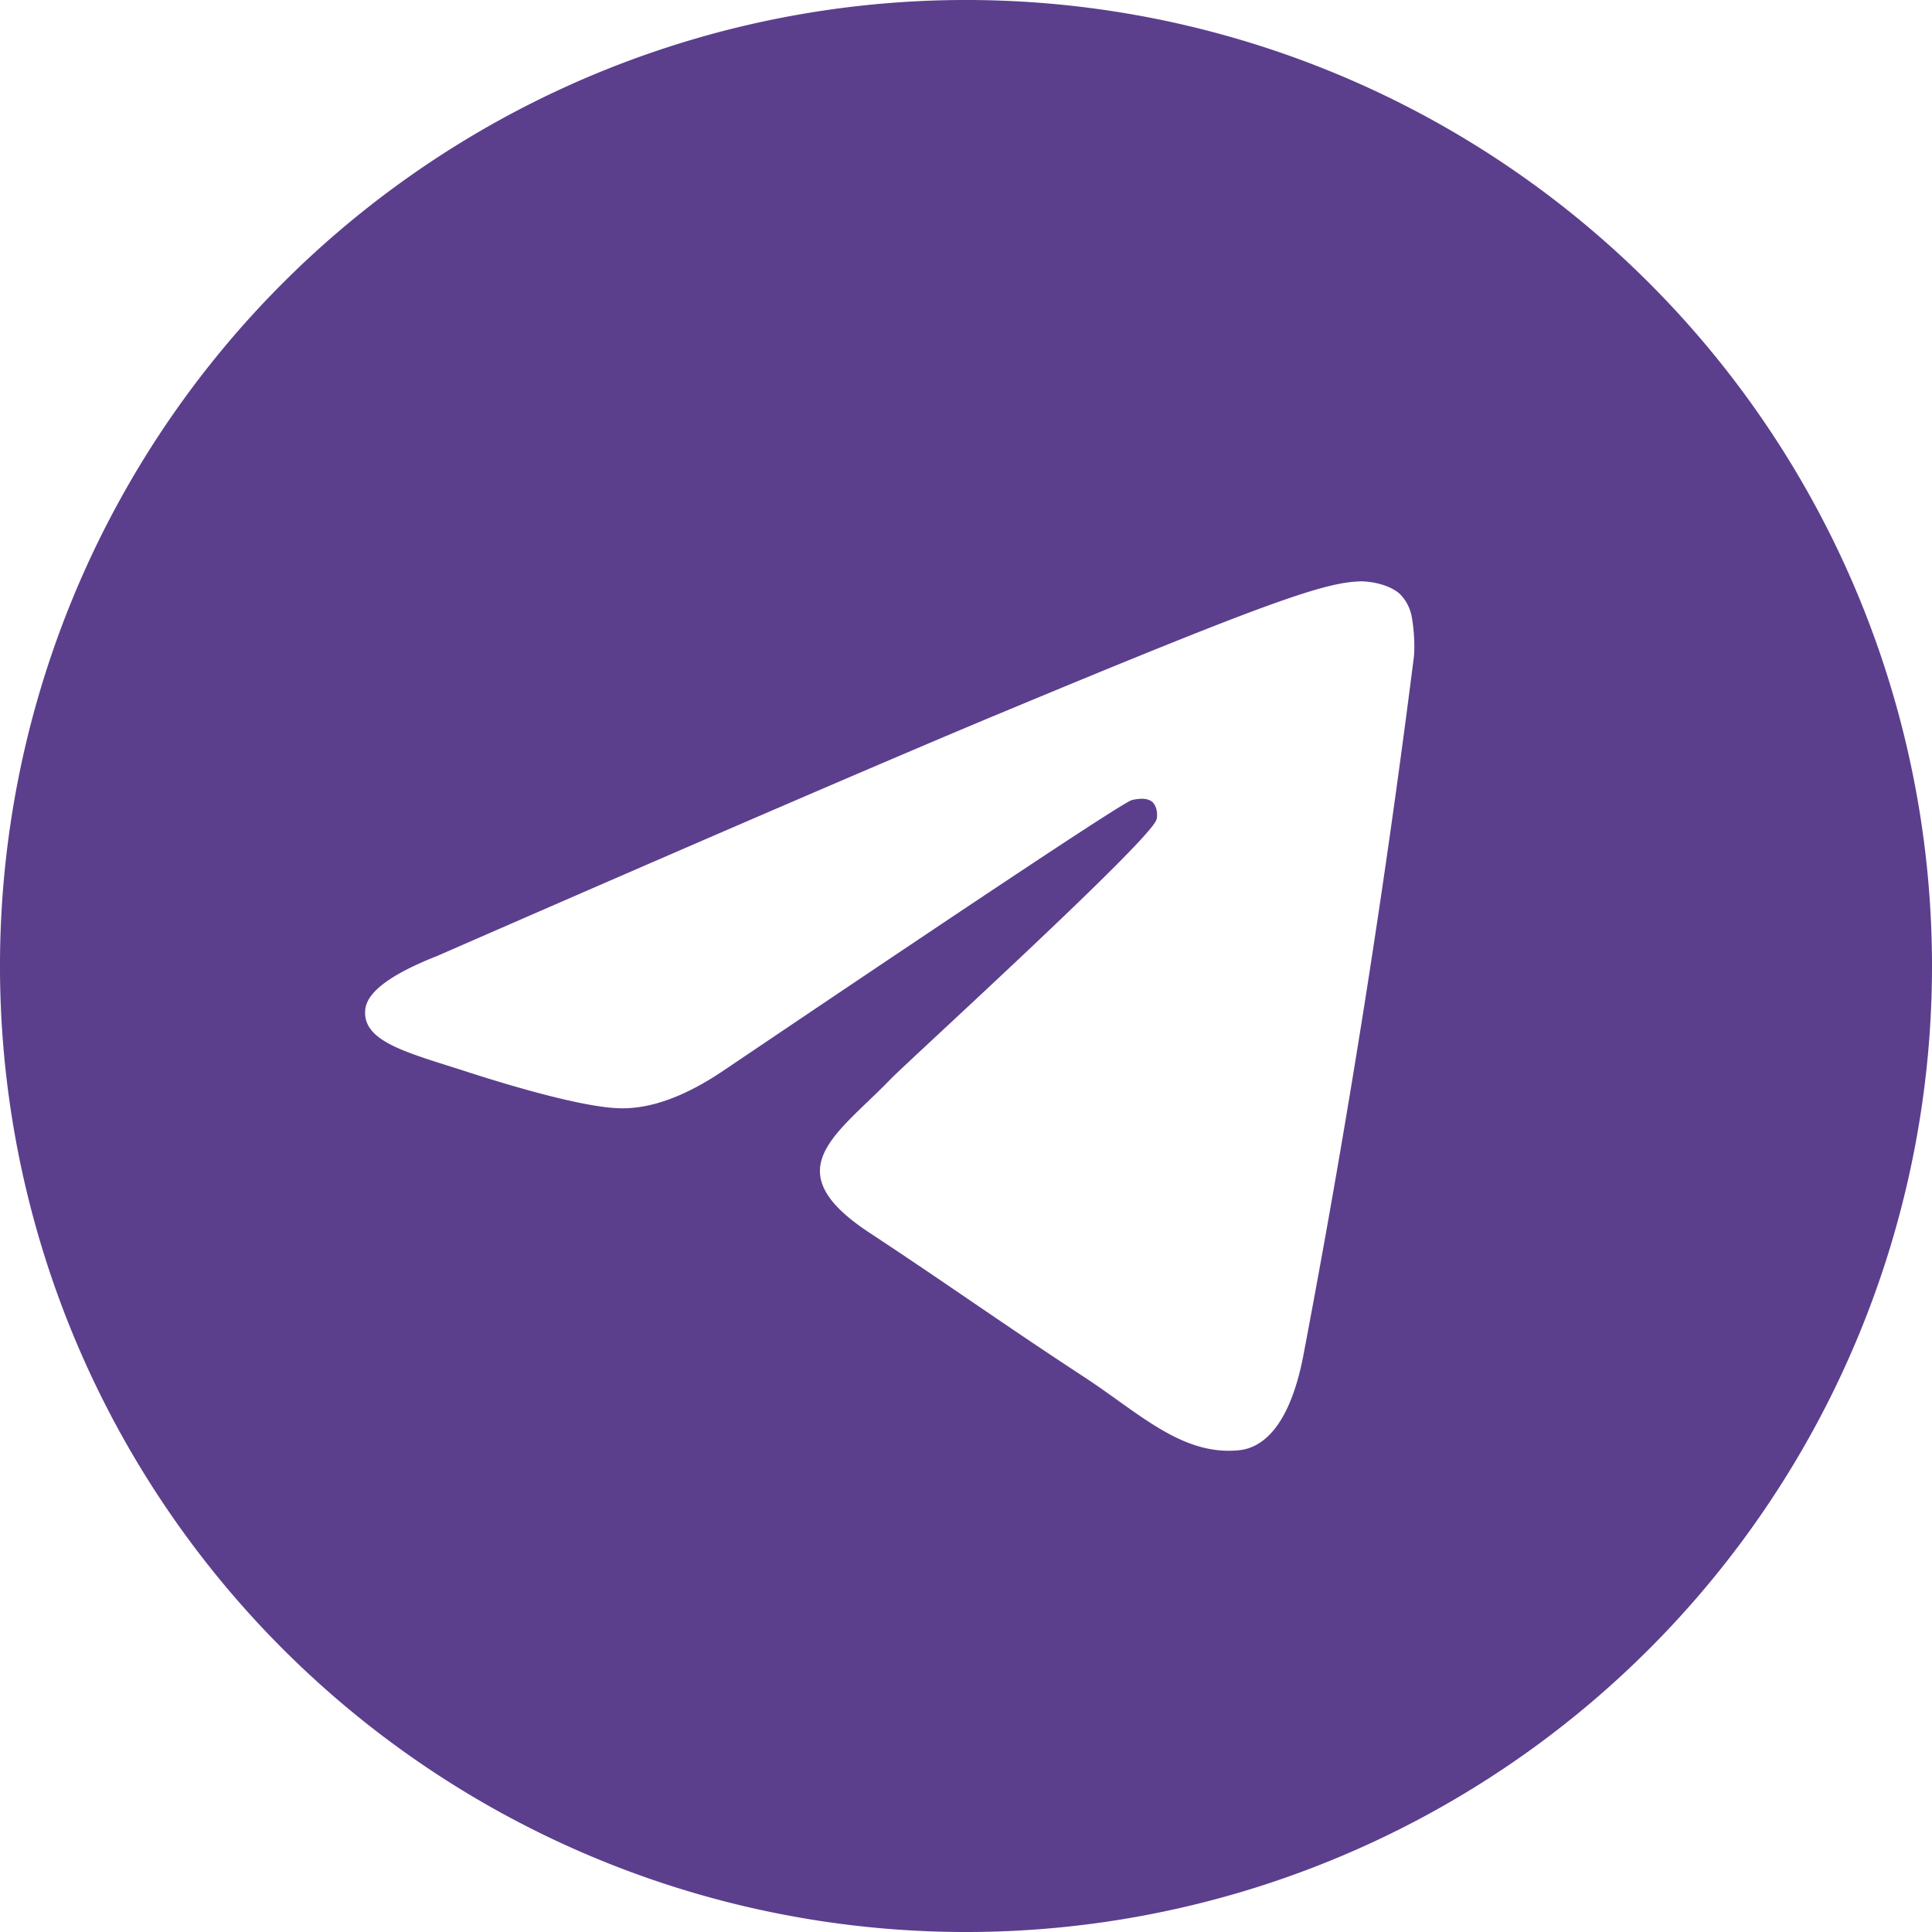 <svg viewBox="0 0 44 44" fill="none" xmlns="http://www.w3.org/2000/svg"><g clip-path="url(#a)"><path d="M21.9 0a22 22 0 1 0 .2 44 22 22 0 0 0-.2-44Zm9.1 13.24c.18 0 .58.05.85.26.17.15.28.37.31.6.03.17.07.56.04.86a258.96 258.96 0 0 1-2.5 15.82c-.3 1.65-.91 2.2-1.5 2.25-1.28.12-2.25-.84-3.48-1.65-1.94-1.27-3.03-2.06-4.91-3.3-2.18-1.43-.77-2.22.47-3.5.32-.34 5.95-5.46 6.06-5.92.02-.06.03-.28-.1-.4-.13-.1-.32-.07-.46-.04-.19.05-3.28 2.1-9.27 6.14-.88.6-1.68.9-2.4.88-.78-.02-2.29-.45-3.41-.81-1.38-.45-2.47-.69-2.38-1.45.05-.4.6-.8 1.64-1.21 6.41-2.8 10.69-4.64 12.83-5.53 6.1-2.54 7.38-2.98 8.2-3Z" fill="#5B3F8D"/></g><defs><clipPath id="a"><path fill="#fff" d="M0 0h44v44h-44z"/></clipPath></defs></svg>
